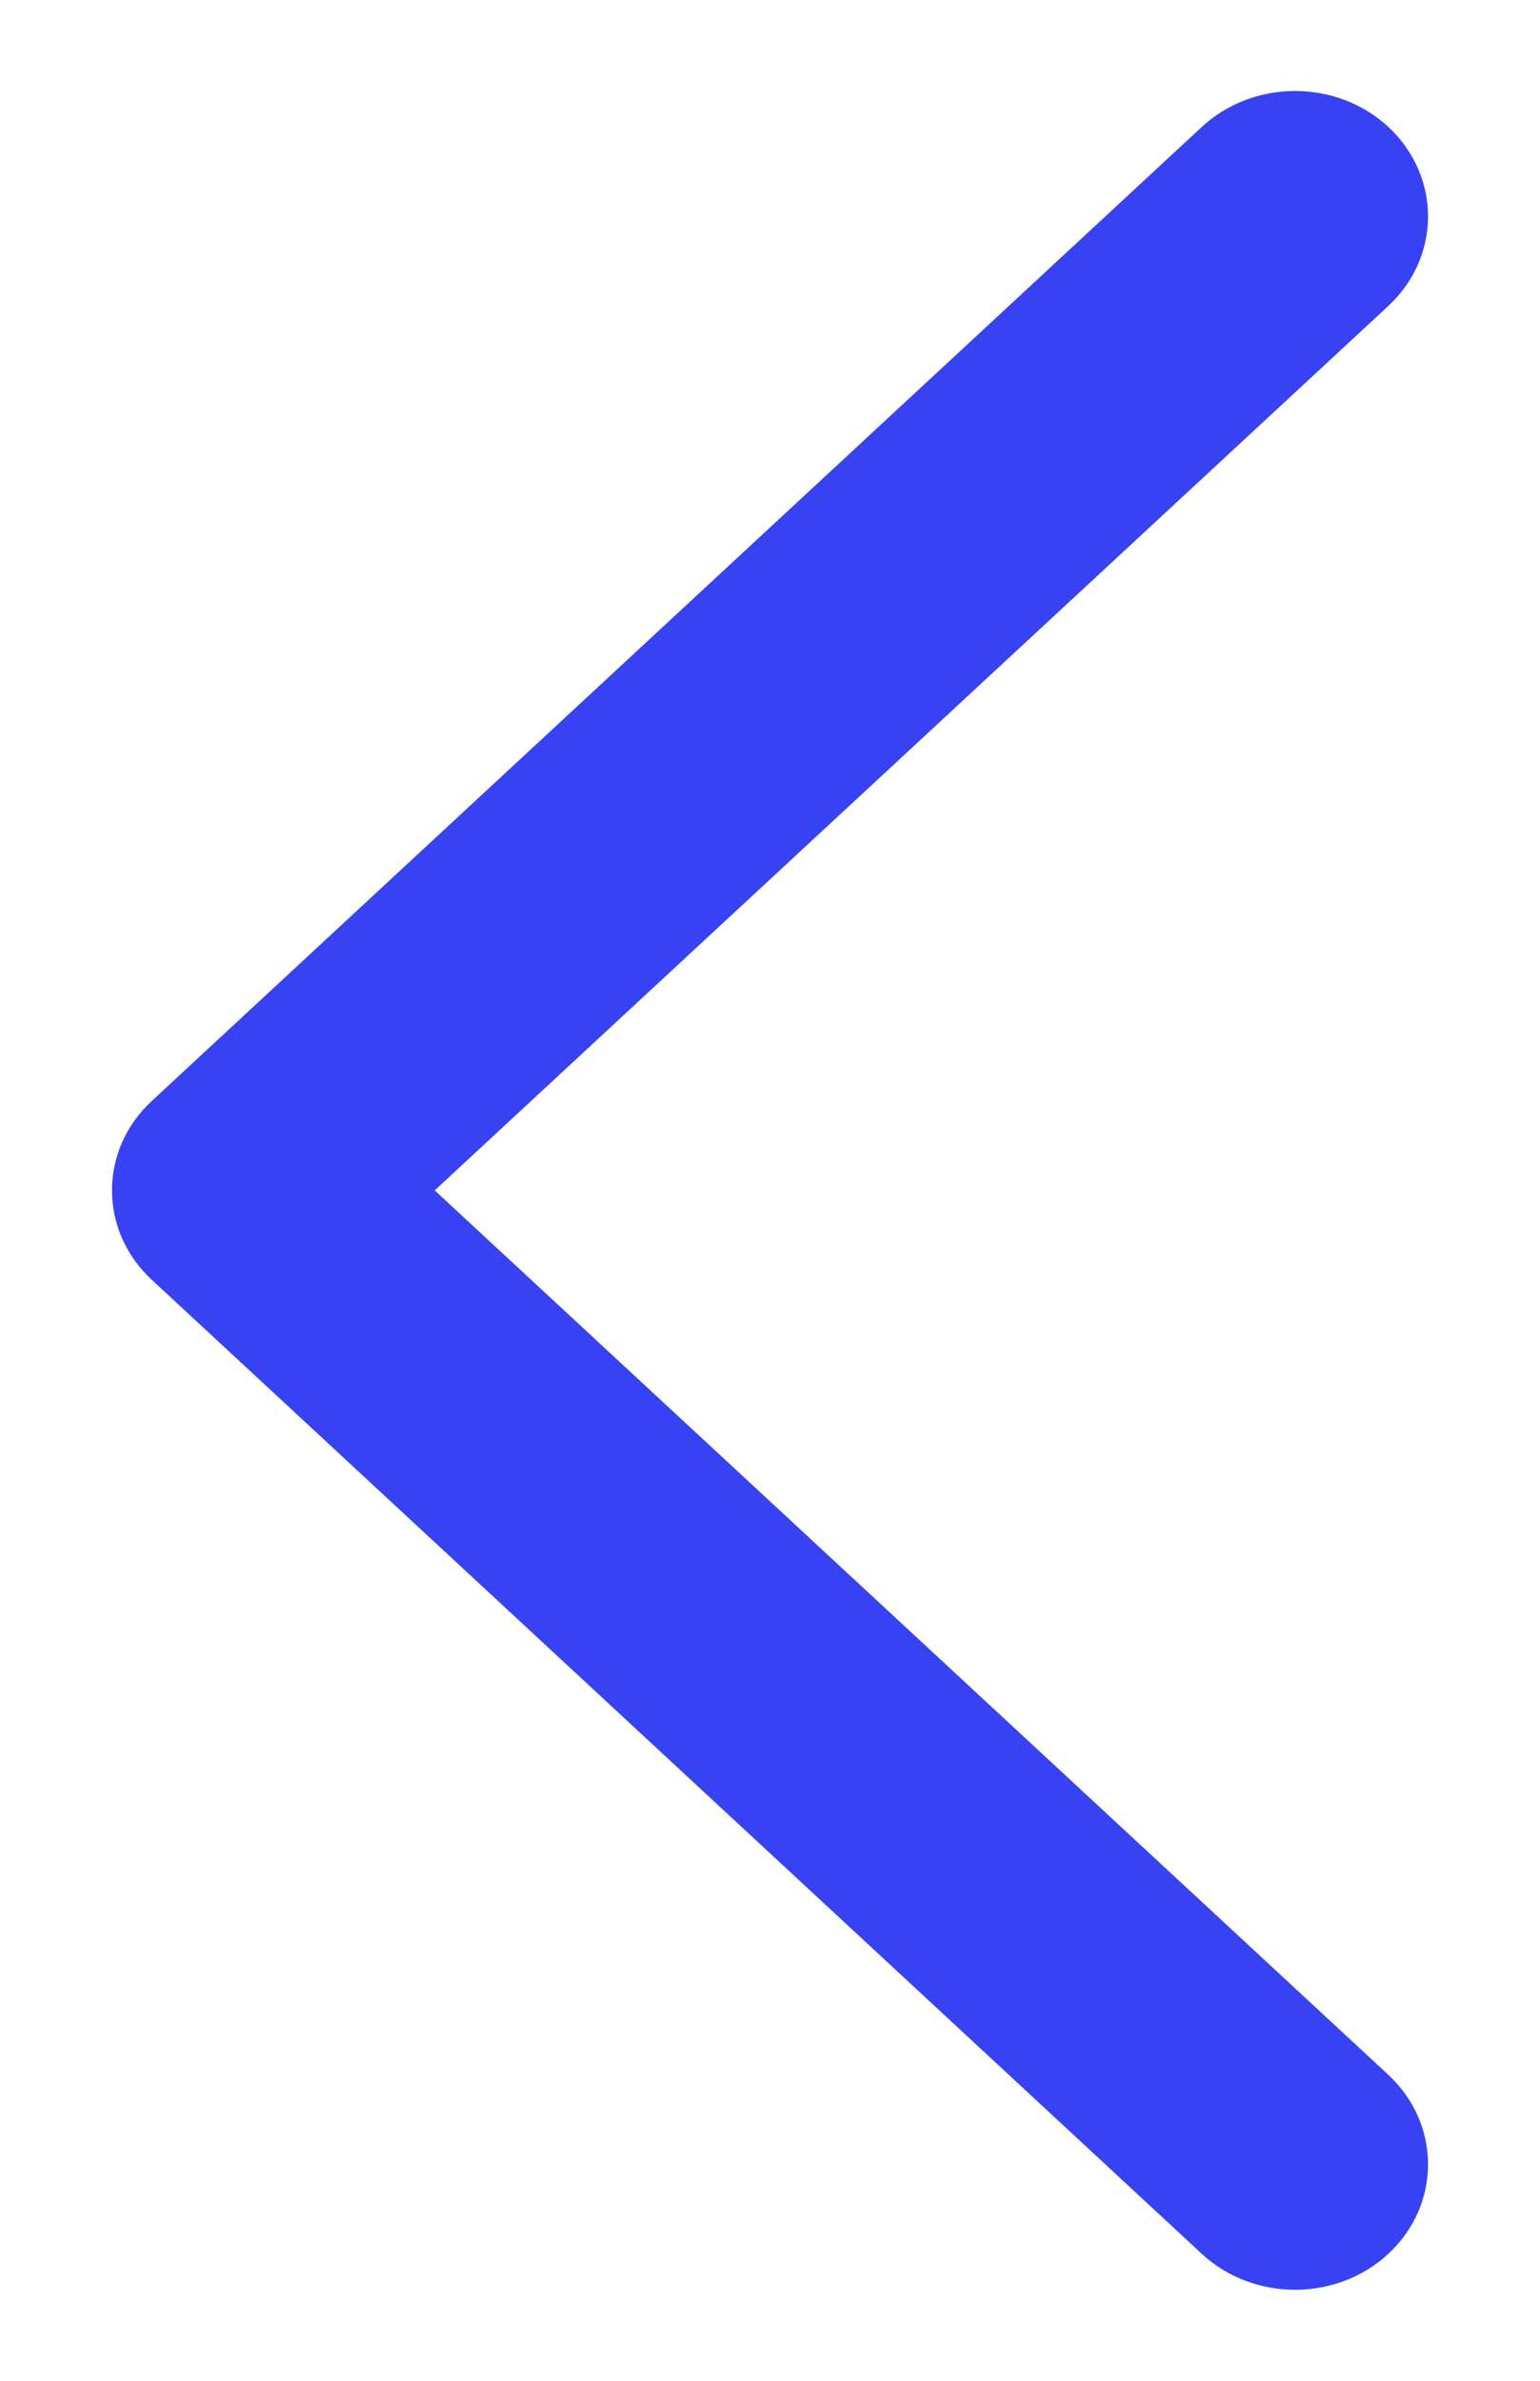 <svg width="11" height="17" viewBox="0 0 11 17" fill="none" xmlns="http://www.w3.org/2000/svg">
<path d="M9.849 16.02L9.849 16.02C9.518 16.327 8.983 16.327 8.652 16.02L1.152 9.065C0.816 8.754 0.816 8.246 1.152 7.935L8.652 0.98C8.983 0.673 9.518 0.673 9.849 0.98L9.849 0.98C10.184 1.292 10.184 1.799 9.849 2.111L9.849 2.111L2.958 8.5L9.849 14.889L9.849 14.889C10.184 15.201 10.184 15.708 9.849 16.02Z" fill="#3742F3" stroke="#3742F3" stroke-width="0.2"/>
</svg>
